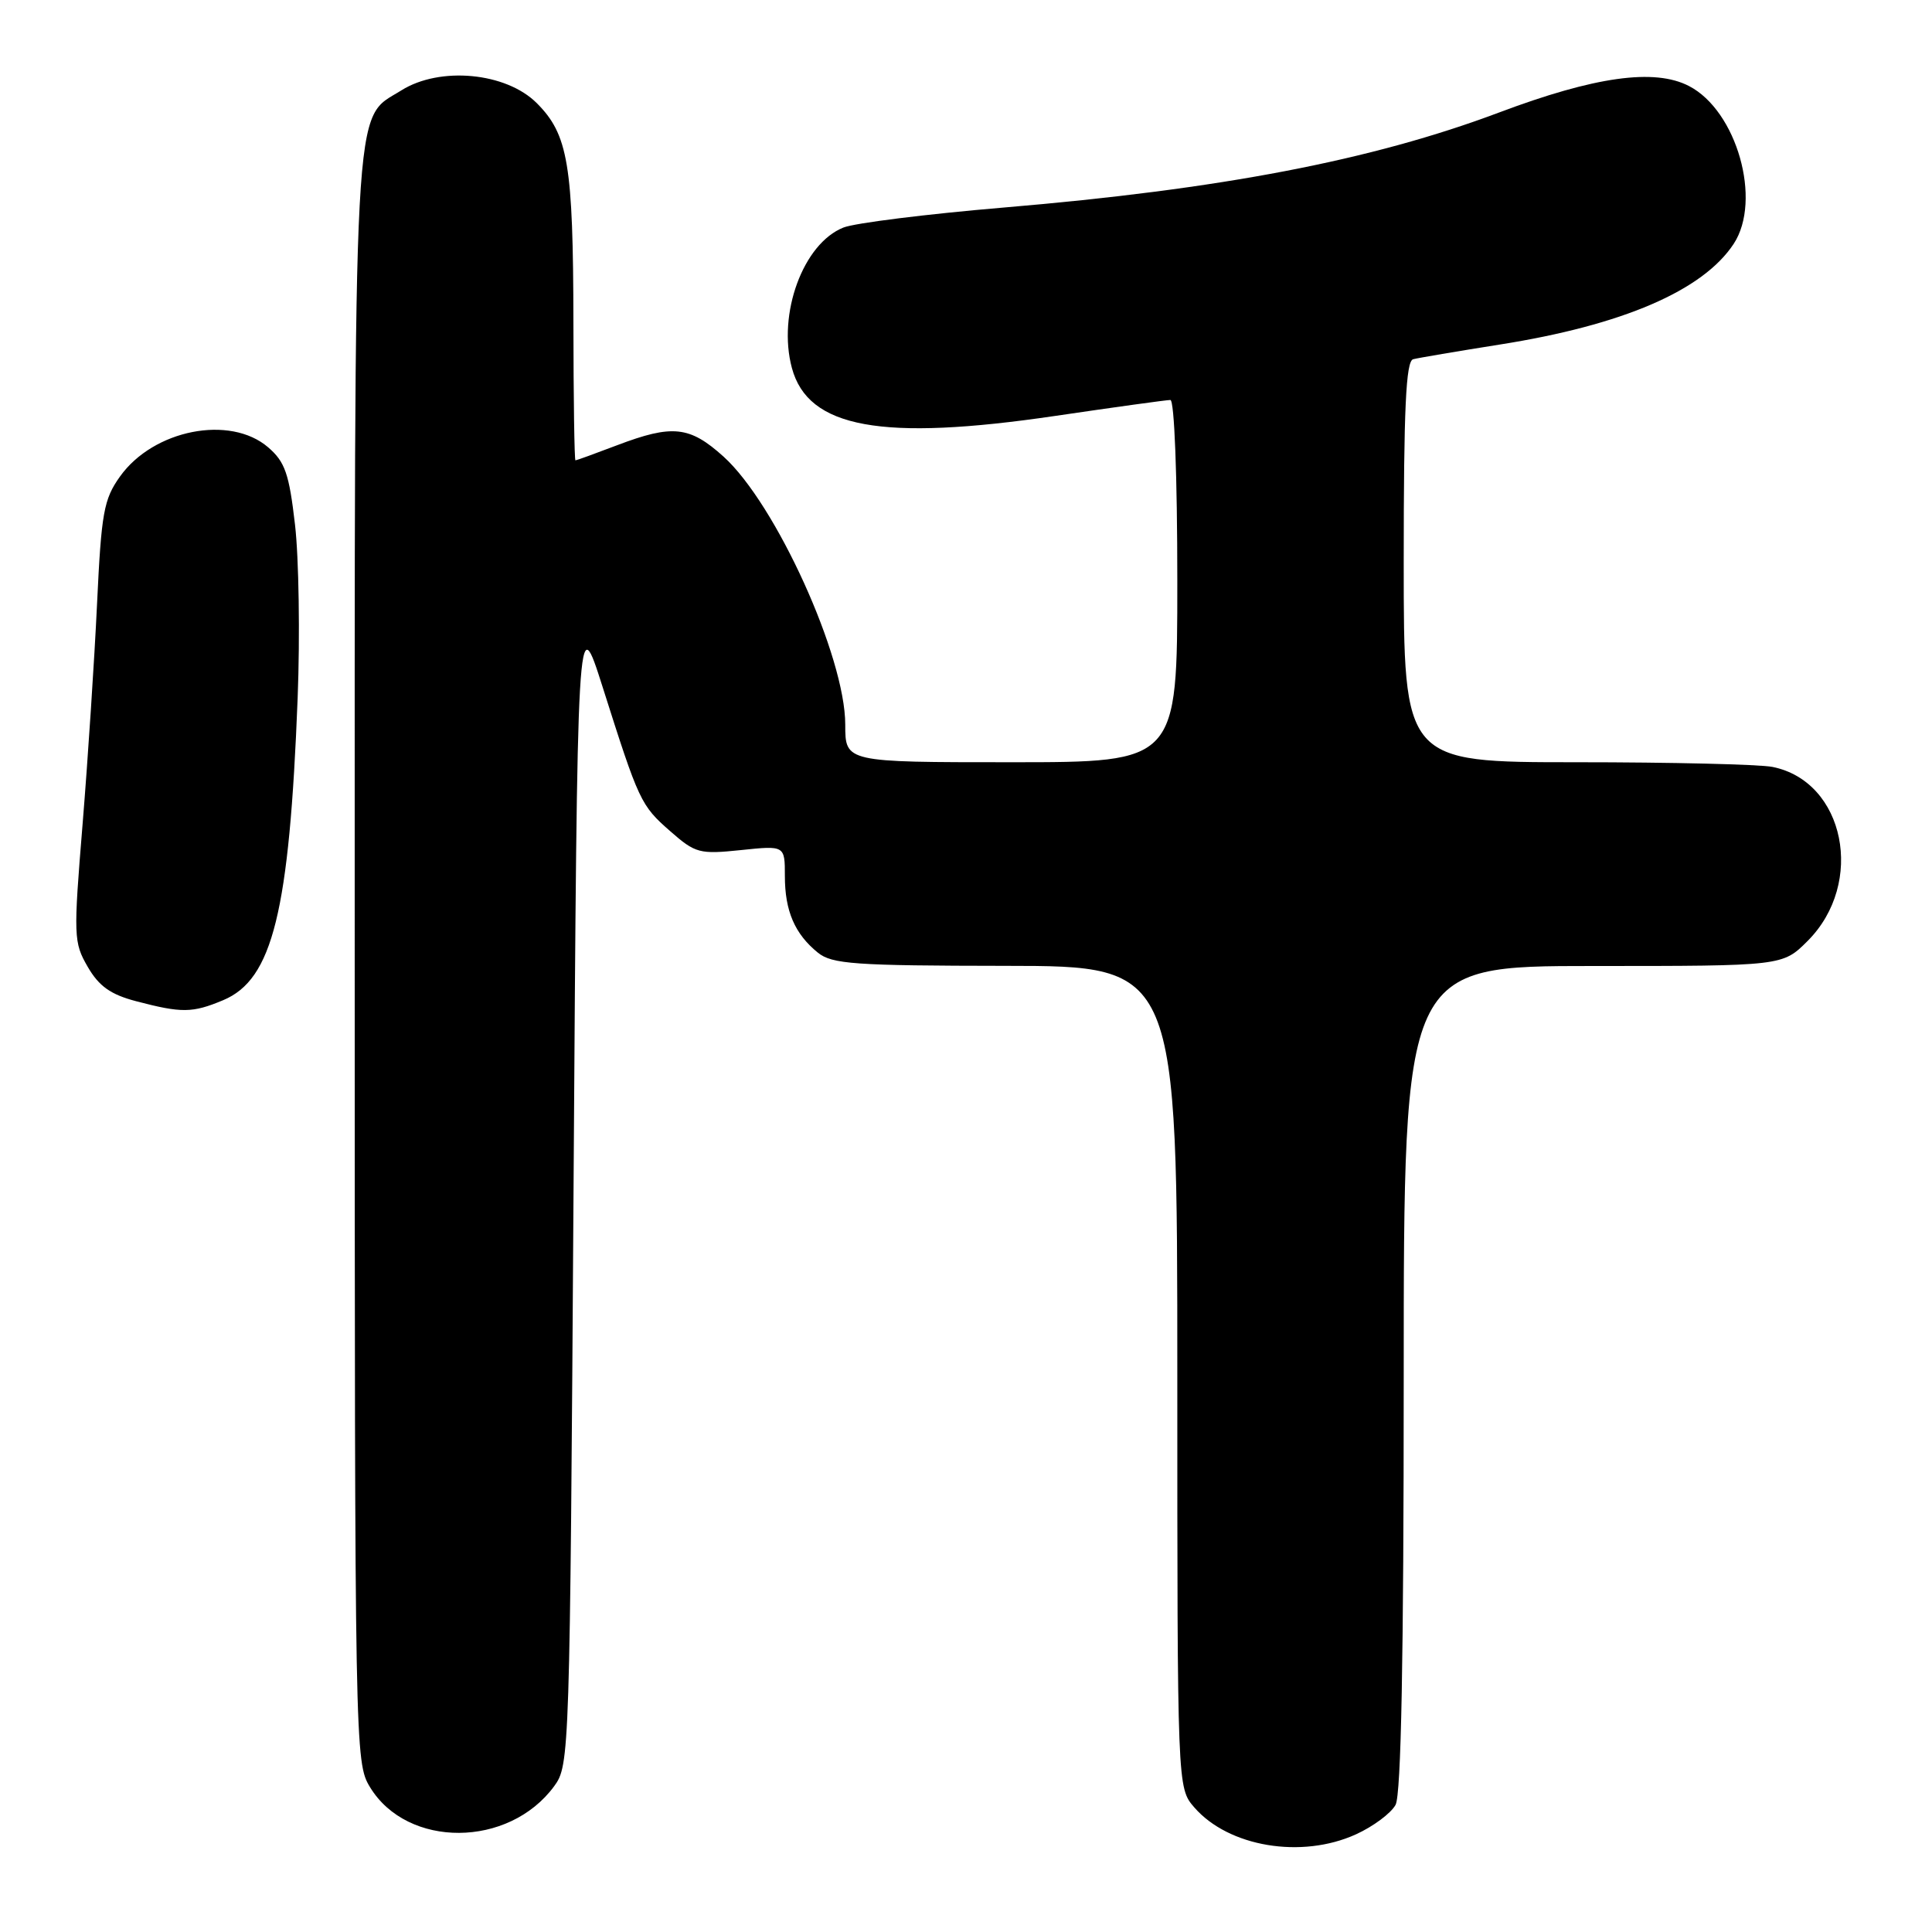 <?xml version="1.0" encoding="UTF-8" standalone="no"?>
<!DOCTYPE svg PUBLIC "-//W3C//DTD SVG 1.1//EN" "http://www.w3.org/Graphics/SVG/1.1/DTD/svg11.dtd" >
<svg xmlns="http://www.w3.org/2000/svg" xmlns:xlink="http://www.w3.org/1999/xlink" version="1.1" viewBox="0 0 256 256">
 <g >
 <path fill="currentColor"
d=" M 179.67 243.06 C 181.96 242.02 184.32 240.26 184.92 239.15 C 185.66 237.77 186.00 219.75 186.00 182.57 C 186.00 128.00 186.00 128.00 211.10 128.00 C 236.20 128.00 236.20 128.00 239.52 124.68 C 247.18 117.02 244.46 103.54 234.86 101.62 C 233.15 101.28 221.46 101.00 208.88 101.00 C 186.00 101.00 186.00 101.00 186.00 74.47 C 186.00 54.09 186.29 47.86 187.25 47.60 C 187.94 47.42 193.09 46.55 198.69 45.66 C 215.01 43.09 225.66 38.50 229.73 32.30 C 233.50 26.53 230.14 14.68 223.80 11.40 C 219.23 9.03 211.33 10.13 198.60 14.92 C 181.75 21.25 161.76 25.08 133.00 27.50 C 122.83 28.36 113.27 29.55 111.76 30.15 C 106.42 32.27 103.00 41.59 104.93 48.76 C 107.08 56.73 116.81 58.50 139.83 55.11 C 147.71 53.95 154.57 53.00 155.08 53.00 C 155.61 53.00 156.00 63.06 156.00 77.00 C 156.00 101.00 156.00 101.00 134.00 101.00 C 112.00 101.00 112.00 101.00 112.00 96.02 C 112.00 87.02 102.80 66.77 95.88 60.51 C 91.38 56.45 89.11 56.21 81.76 59.00 C 78.87 60.10 76.39 61.00 76.25 61.00 C 76.11 61.00 75.99 52.79 75.98 42.75 C 75.95 21.77 75.29 17.83 71.12 13.66 C 67.05 9.59 58.29 8.77 53.19 11.97 C 46.69 16.05 47.00 10.20 47.00 127.22 C 47.01 232.06 47.03 233.54 49.03 236.81 C 53.98 244.94 67.42 244.87 73.43 236.68 C 75.47 233.89 75.51 232.76 76.00 157.18 C 76.50 80.50 76.50 80.50 79.84 91.00 C 84.67 106.22 84.90 106.71 88.80 110.13 C 92.15 113.07 92.68 113.21 98.18 112.64 C 104.00 112.03 104.00 112.03 104.00 116.08 C 104.00 120.71 105.31 123.75 108.37 126.23 C 110.25 127.75 113.21 127.96 133.25 127.98 C 156.00 128.00 156.00 128.00 156.00 182.44 C 156.00 236.89 156.00 236.89 158.25 239.49 C 162.79 244.72 172.46 246.34 179.67 243.06 Z  M 29.57 132.53 C 36.13 129.79 38.34 120.83 39.44 92.50 C 39.76 84.25 39.60 73.91 39.09 69.52 C 38.31 62.76 37.77 61.20 35.53 59.27 C 30.48 54.93 20.33 56.93 15.90 63.14 C 13.75 66.15 13.43 67.92 12.86 80.00 C 12.51 87.42 11.65 100.53 10.95 109.12 C 9.72 124.10 9.75 124.88 11.63 128.12 C 13.12 130.69 14.66 131.78 18.05 132.67 C 24.08 134.25 25.49 134.24 29.57 132.53 Z "/>
</g>
</svg>